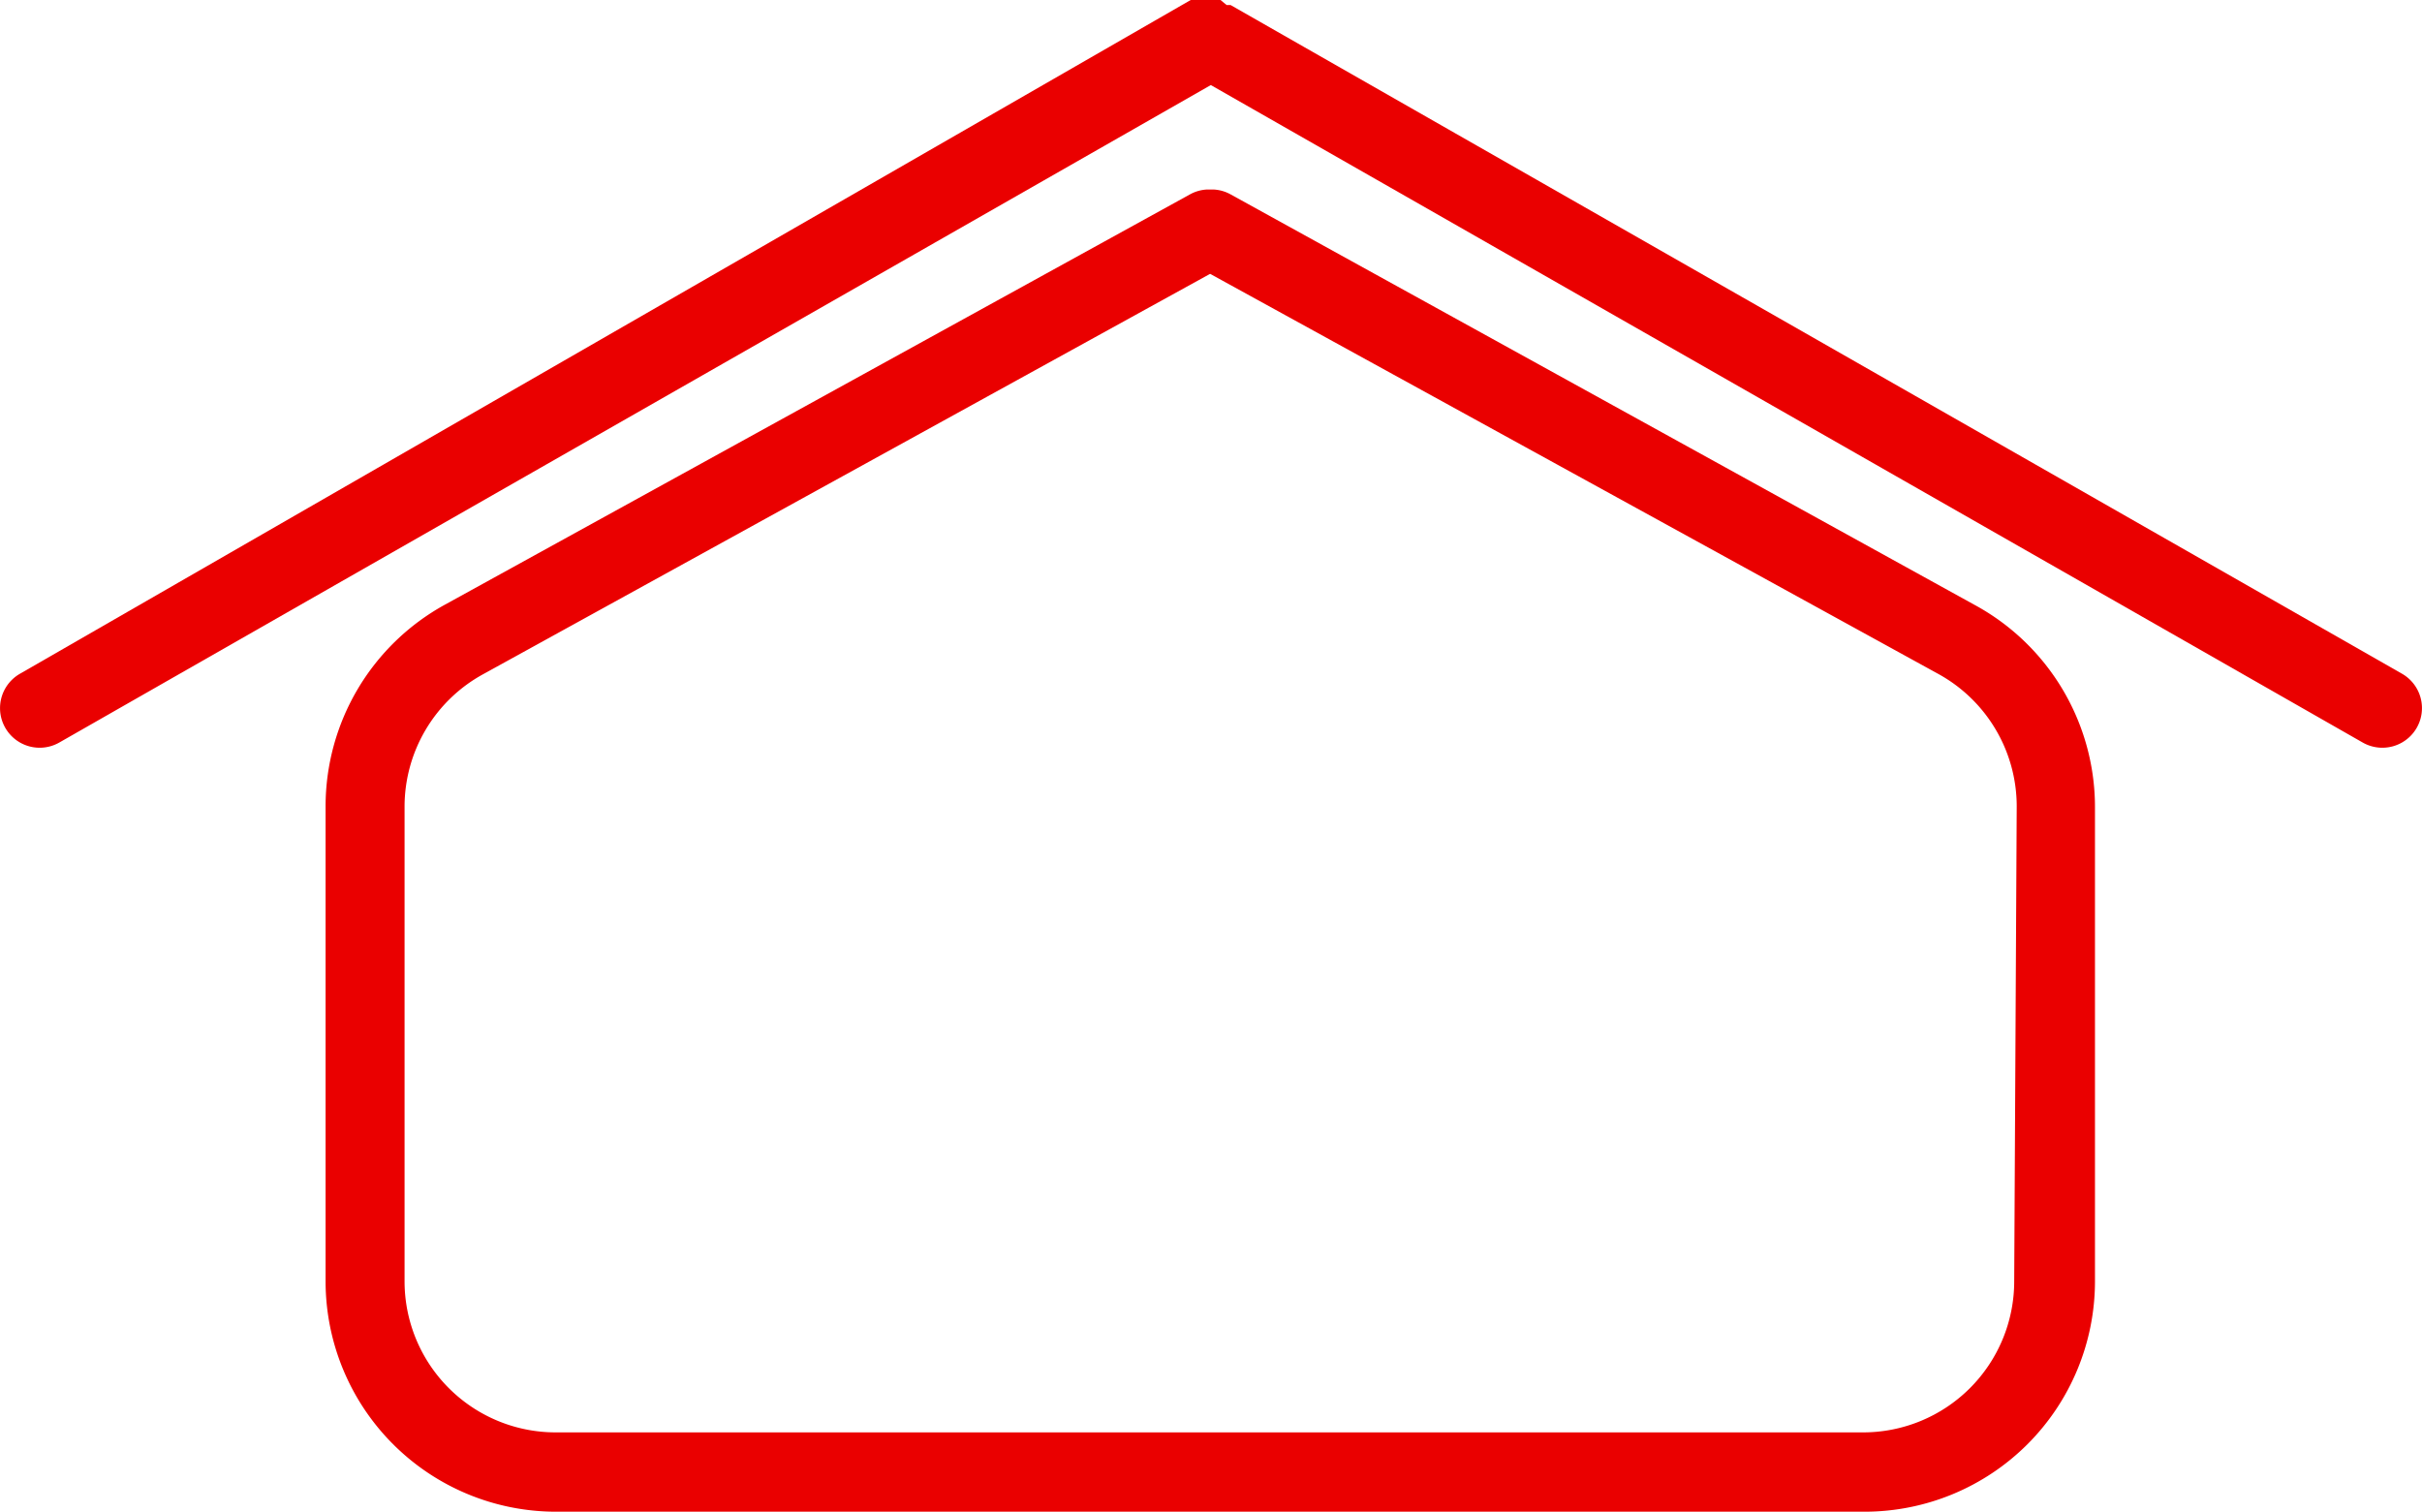 <svg xmlns="http://www.w3.org/2000/svg" viewBox="0 0 67.47 42.12"><defs><style>.combo-house-1{fill:#ea0000;}</style></defs><title>combos-house</title><g id="Camada_2" data-name="Camada 2"><g id="Camada_1-2" data-name="Camada 1"><path class="combo-house-1" d="M55,16.85,34.27,5.41a1.09,1.09,0,0,0-.47-.13h-.17a1.09,1.09,0,0,0-.47.13L12.39,16.85a6.41,6.41,0,0,0-3.32,5.62V35.71a6.42,6.42,0,0,0,6.41,6.41H51.95a6.42,6.42,0,0,0,6.41-6.41V22.47A6.41,6.41,0,0,0,55,16.85Zm1.11,18.85a4.21,4.21,0,0,1-4.21,4.21H15.48a4.21,4.21,0,0,1-4.21-4.21V22.47a4.21,4.21,0,0,1,2.18-3.68L33.71,7.63,54,18.78a4.21,4.21,0,0,1,2.18,3.68Z"/><path class="combo-house-1" d="M66.91,18.77,34.28.14h0l-.11,0L34,0l-.11,0-.1,0h-.21l-.11,0-.1,0-.1,0-.1,0h0L.56,18.77a1.1,1.1,0,1,0,1.09,1.92L33.73,2.37,65.82,20.69a1.1,1.1,0,0,0,1.09-1.92Z"/></g></g></svg>